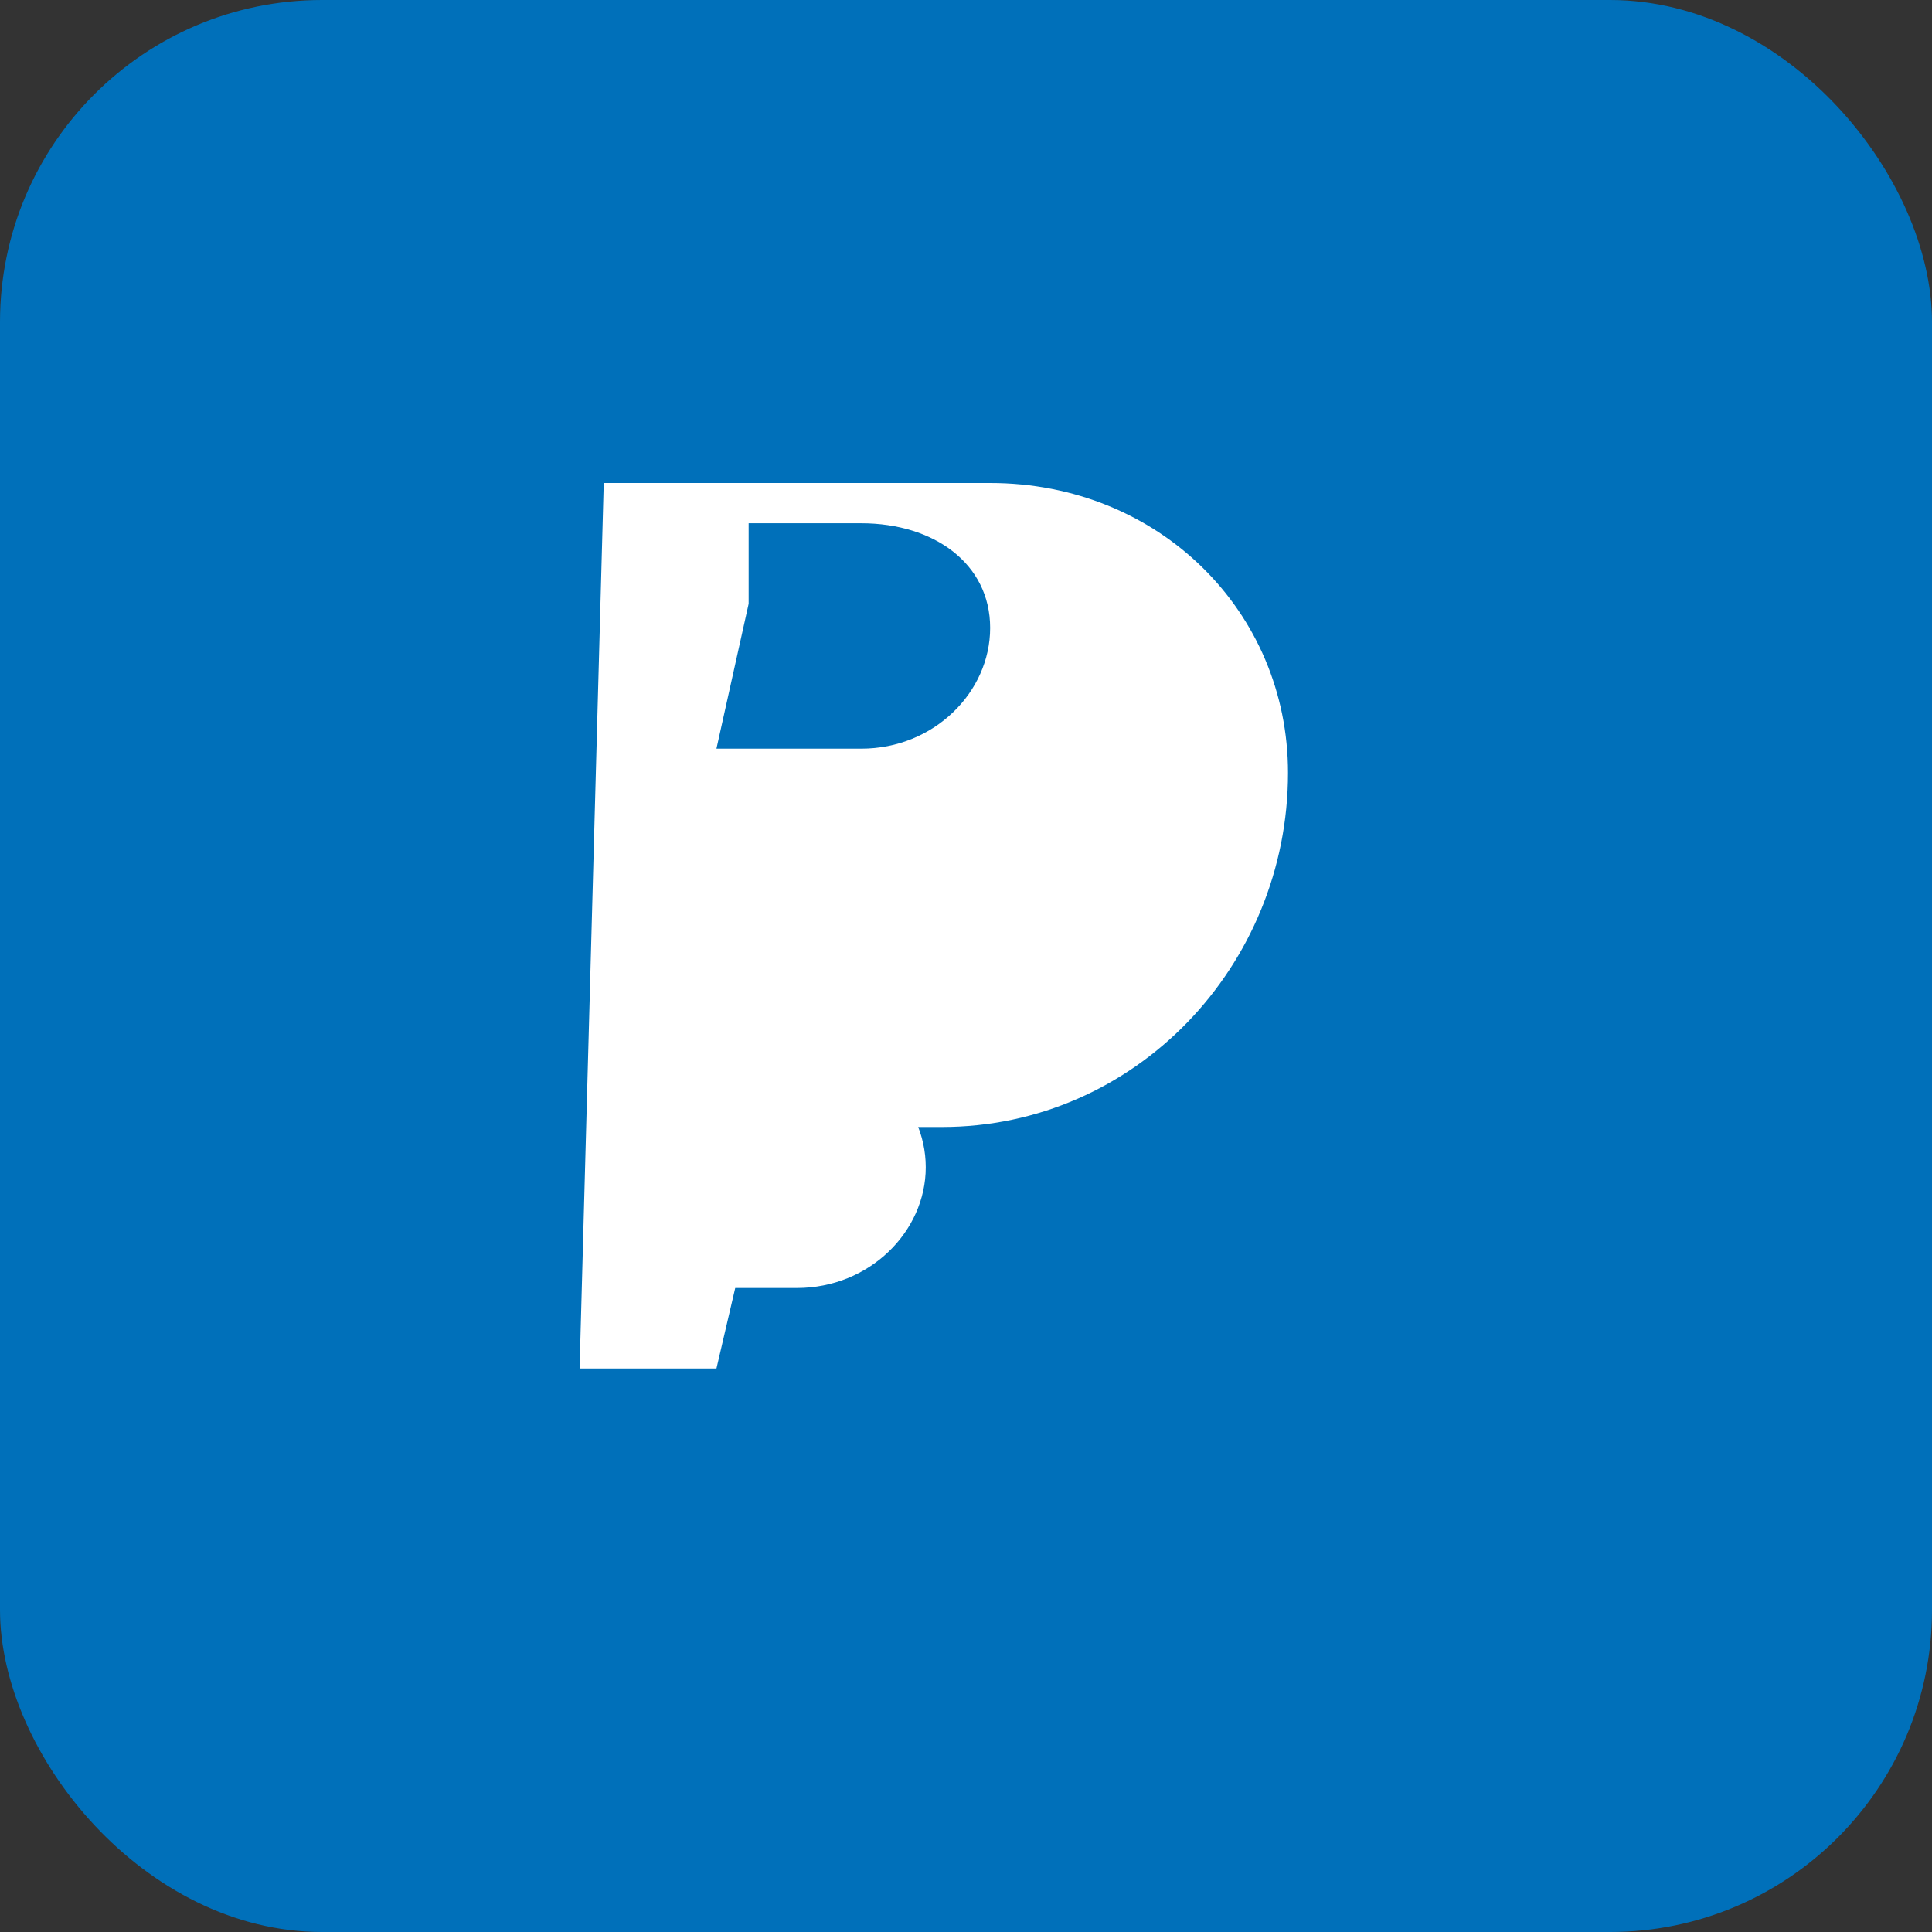 <svg width="24" height="24" viewBox="0 0 24 24" fill="none" xmlns="http://www.w3.org/2000/svg">
  <rect x="0" y="0" width="24" height="24" fill="#333333" stroke="none"/>
  <rect width="24" height="24" rx="4" fill="#0070BA"/>
  <path d="M7.5 6h4.8c2.1 0 3.7 1.6 3.7 3.6 0 2.4-1.9 4.4-4.3 4.4H9.6l-.7 3H7.2L7.5 6zm1.8 1.5l-.4 1.8h1.8c.9 0 1.6-.7 1.6-1.5s-.7-1.3-1.6-1.3H9.3zm-1.2 5.5h1.8c.9 0 1.6.7 1.6 1.5s-.7 1.5-1.6 1.5H8.6l.5-3z" fill="white"/>
</svg>
